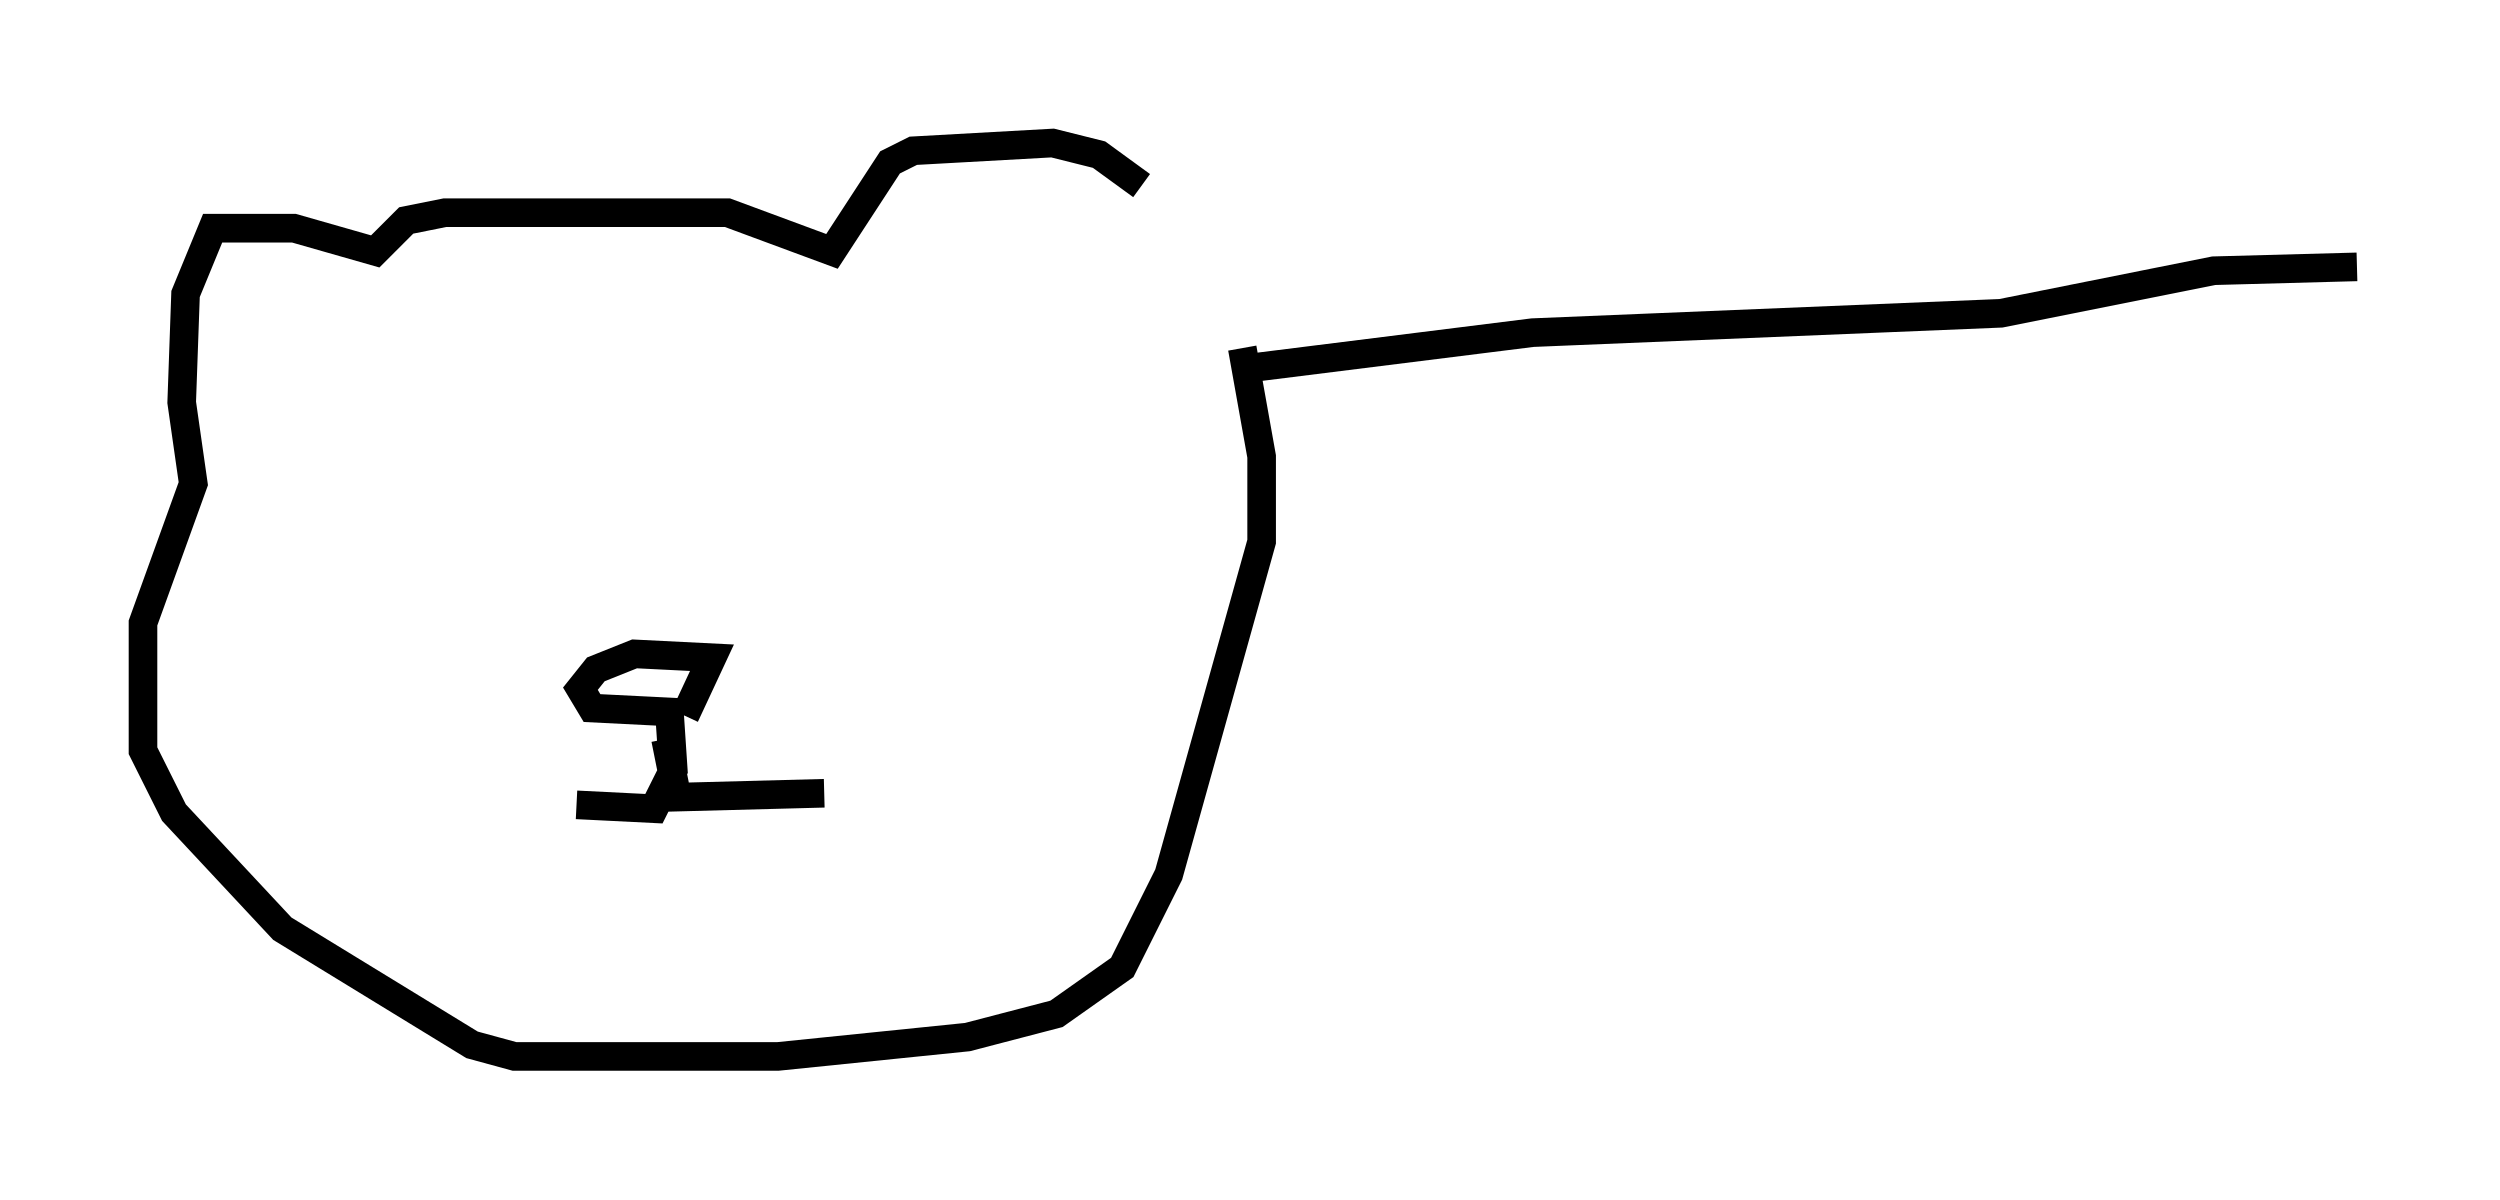 <?xml version="1.0" encoding="utf-8" ?>
<svg baseProfile="full" height="41.935" version="1.1" width="87.401" xmlns="http://www.w3.org/2000/svg" xmlns:ev="http://www.w3.org/2001/xml-events" xmlns:xlink="http://www.w3.org/1999/xlink"><defs /><rect fill="white" height="41.935" width="87.401" x="0" y="0" /><path d="M39.776, 10.007 m0.135, -3.518 l-1.488, -1.083 -1.624, -0.406 l-4.871, 0.271 -0.812, 0.406 l-2.03, 3.112 -3.654, -1.353 l-9.878, 0.0 -1.353, 0.271 l-1.083, 1.083 -2.842, -0.812 l-2.842, 0.0 -0.947, 2.3 l-0.135, 3.789 0.406, 2.842 l-1.759, 4.871 0.0, 4.465 l1.083, 2.165 3.789, 4.059 l6.631, 4.059 1.488, 0.406 l9.202, 0.0 6.631, -0.677 l3.112, -0.812 2.3, -1.624 l1.624, -3.248 3.248, -11.637 l0.0, -2.977 -0.677, -3.789 m-19.486, 12.855 l0.947, -2.03 -2.706, -0.135 l-1.353, 0.541 -0.541, 0.677 l0.406, 0.677 2.706, 0.135 l0.135, 2.03 -0.677, 1.353 l-2.706, -0.135 m3.112, -2.3 l0.406, 2.03 5.142, -0.135 m15.02, -14.885 l9.743, -1.218 16.373, -0.677 l7.442, -1.488 5.007, -0.135 " fill="none" stroke="black" stroke-width="1" /></svg>